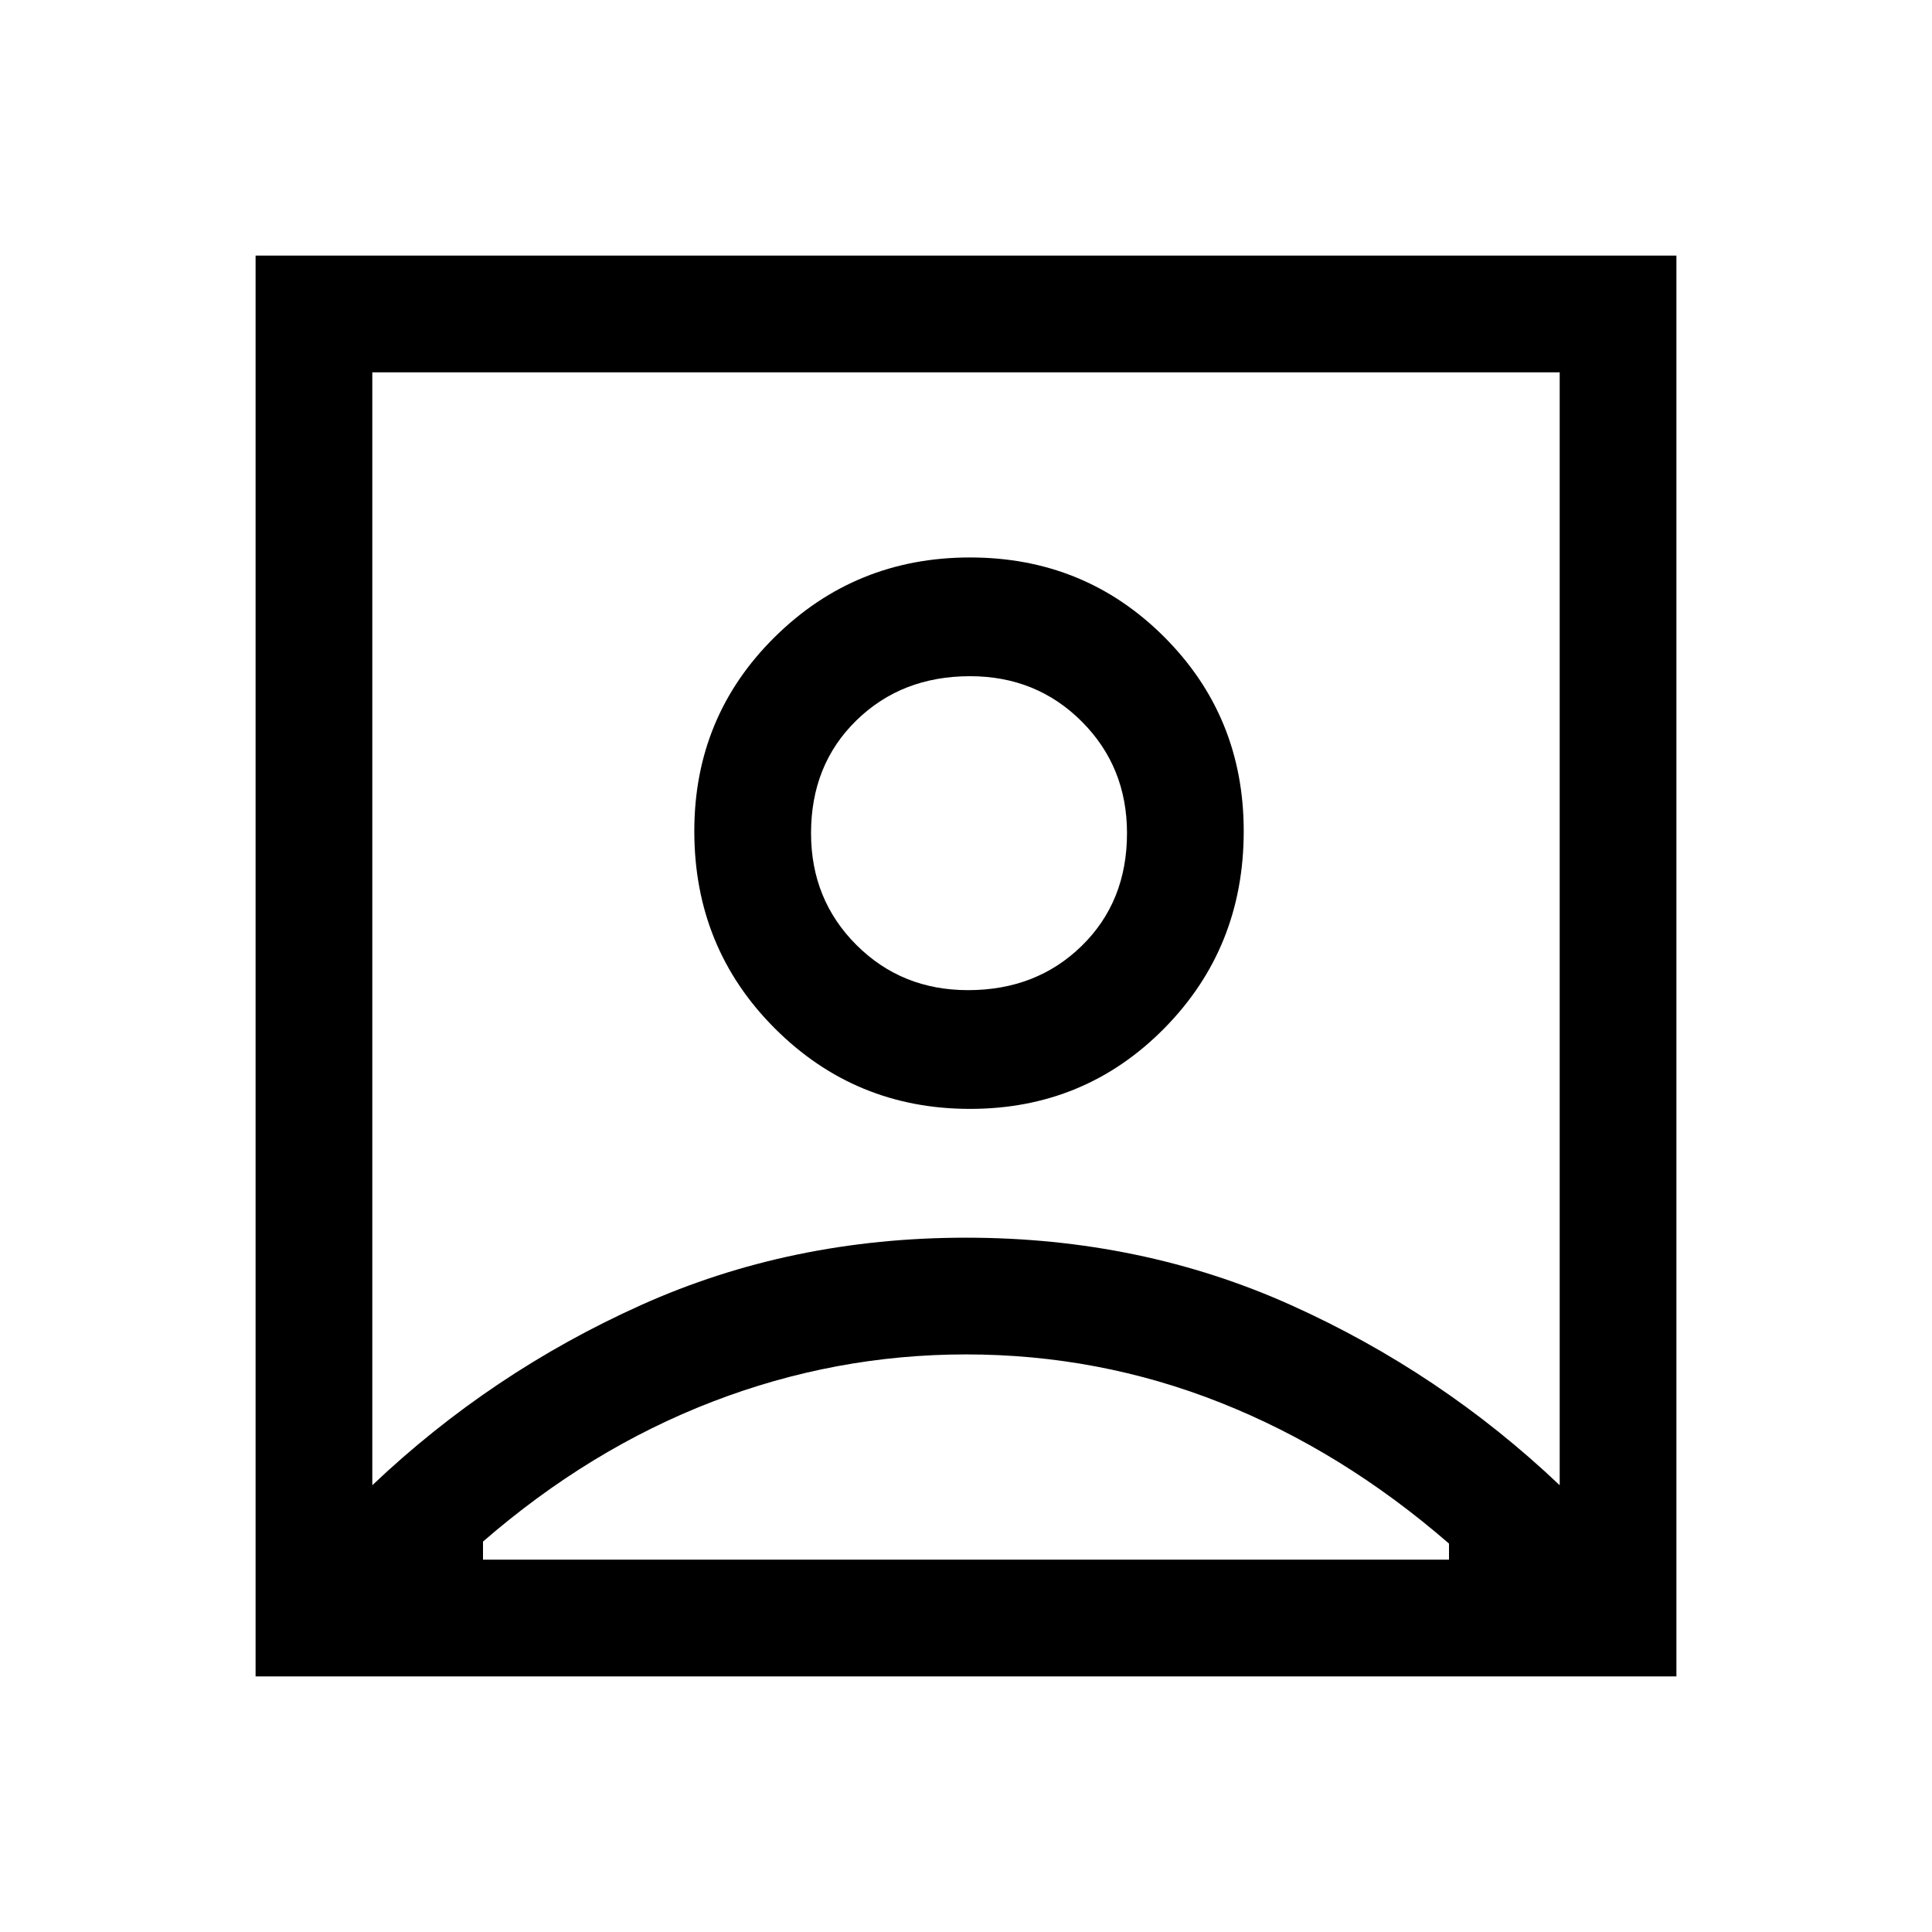<svg xmlns="http://www.w3.org/2000/svg" height="48" width="48"><path d="M9.25 36.9q2.95-2.8 6.675-4.475Q19.65 30.75 24 30.75t8.075 1.675Q35.8 34.1 38.75 36.9V9.25H9.25Zm14.85-9.35q2.85 0 4.825-2t1.975-4.9q0-2.85-1.975-4.825T24.1 13.85q-2.85 0-4.85 1.975-2 1.975-2 4.825 0 2.9 2 4.9 2 2 4.85 2ZM6.35 41.65V6.35h35.3v35.3Zm5.65-2.9h24v-.4q-2.65-2.3-5.675-3.5-3.025-1.2-6.325-1.2-3.25 0-6.3 1.175T12 38.3ZM24.05 24.6q-1.65 0-2.775-1.125T20.15 20.7q0-1.7 1.125-2.8 1.125-1.1 2.825-1.1 1.65 0 2.775 1.125T28 20.7q0 1.7-1.125 2.8-1.125 1.1-2.825 1.1ZM24 20.7Z"/></svg>